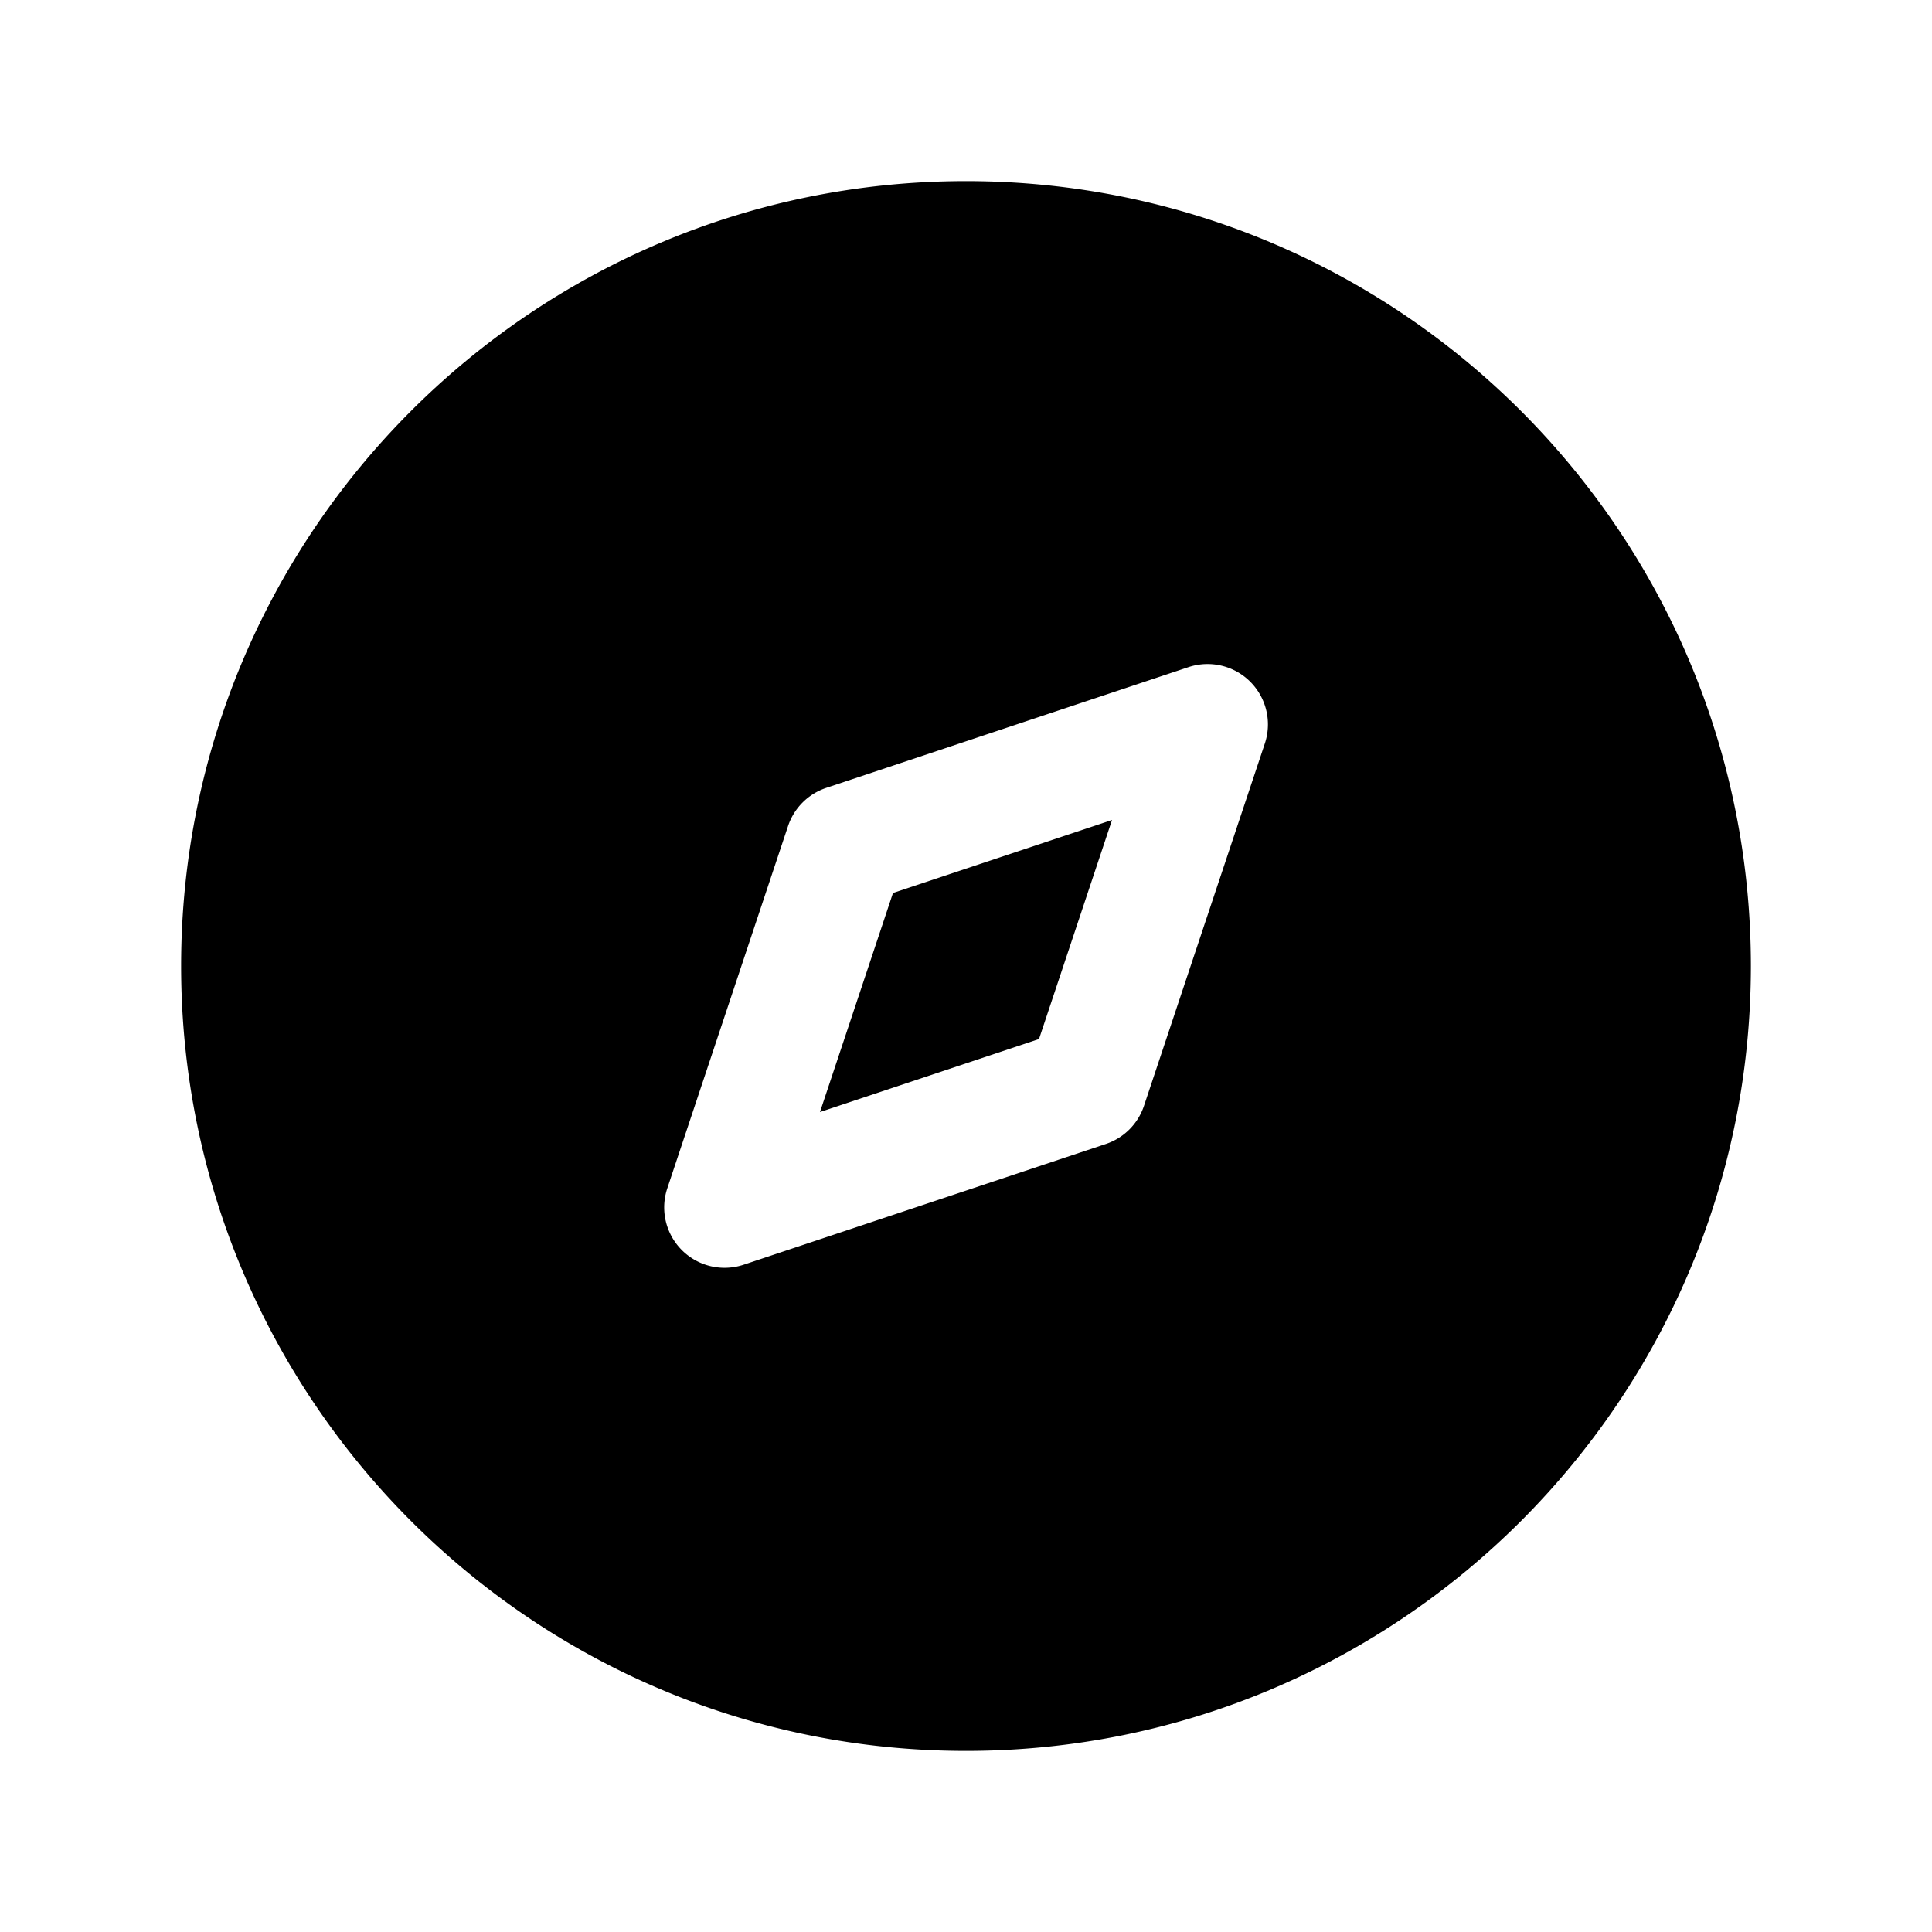 <svg width="24" height="24" fill="currentColor" viewBox="0 0 24 24" xmlns="http://www.w3.org/2000/svg"><path d="m10.186 13.814.907-2.721 2.721-.907-.907 2.721z"/><path fill-rule="evenodd" d="M2.25 12c0-5.385 4.365-9.75 9.75-9.75s9.75 4.365 9.75 9.75-4.365 9.75-9.75 9.75S2.25 17.385 2.25 12m13.462-2.763a.75.75 0 0 0-.95-.949l-4.5 1.5a.75.75 0 0 0-.473.475l-1.5 4.5a.75.75 0 0 0 .948.948l4.5-1.5a.75.75 0 0 0 .474-.474z"/></svg>